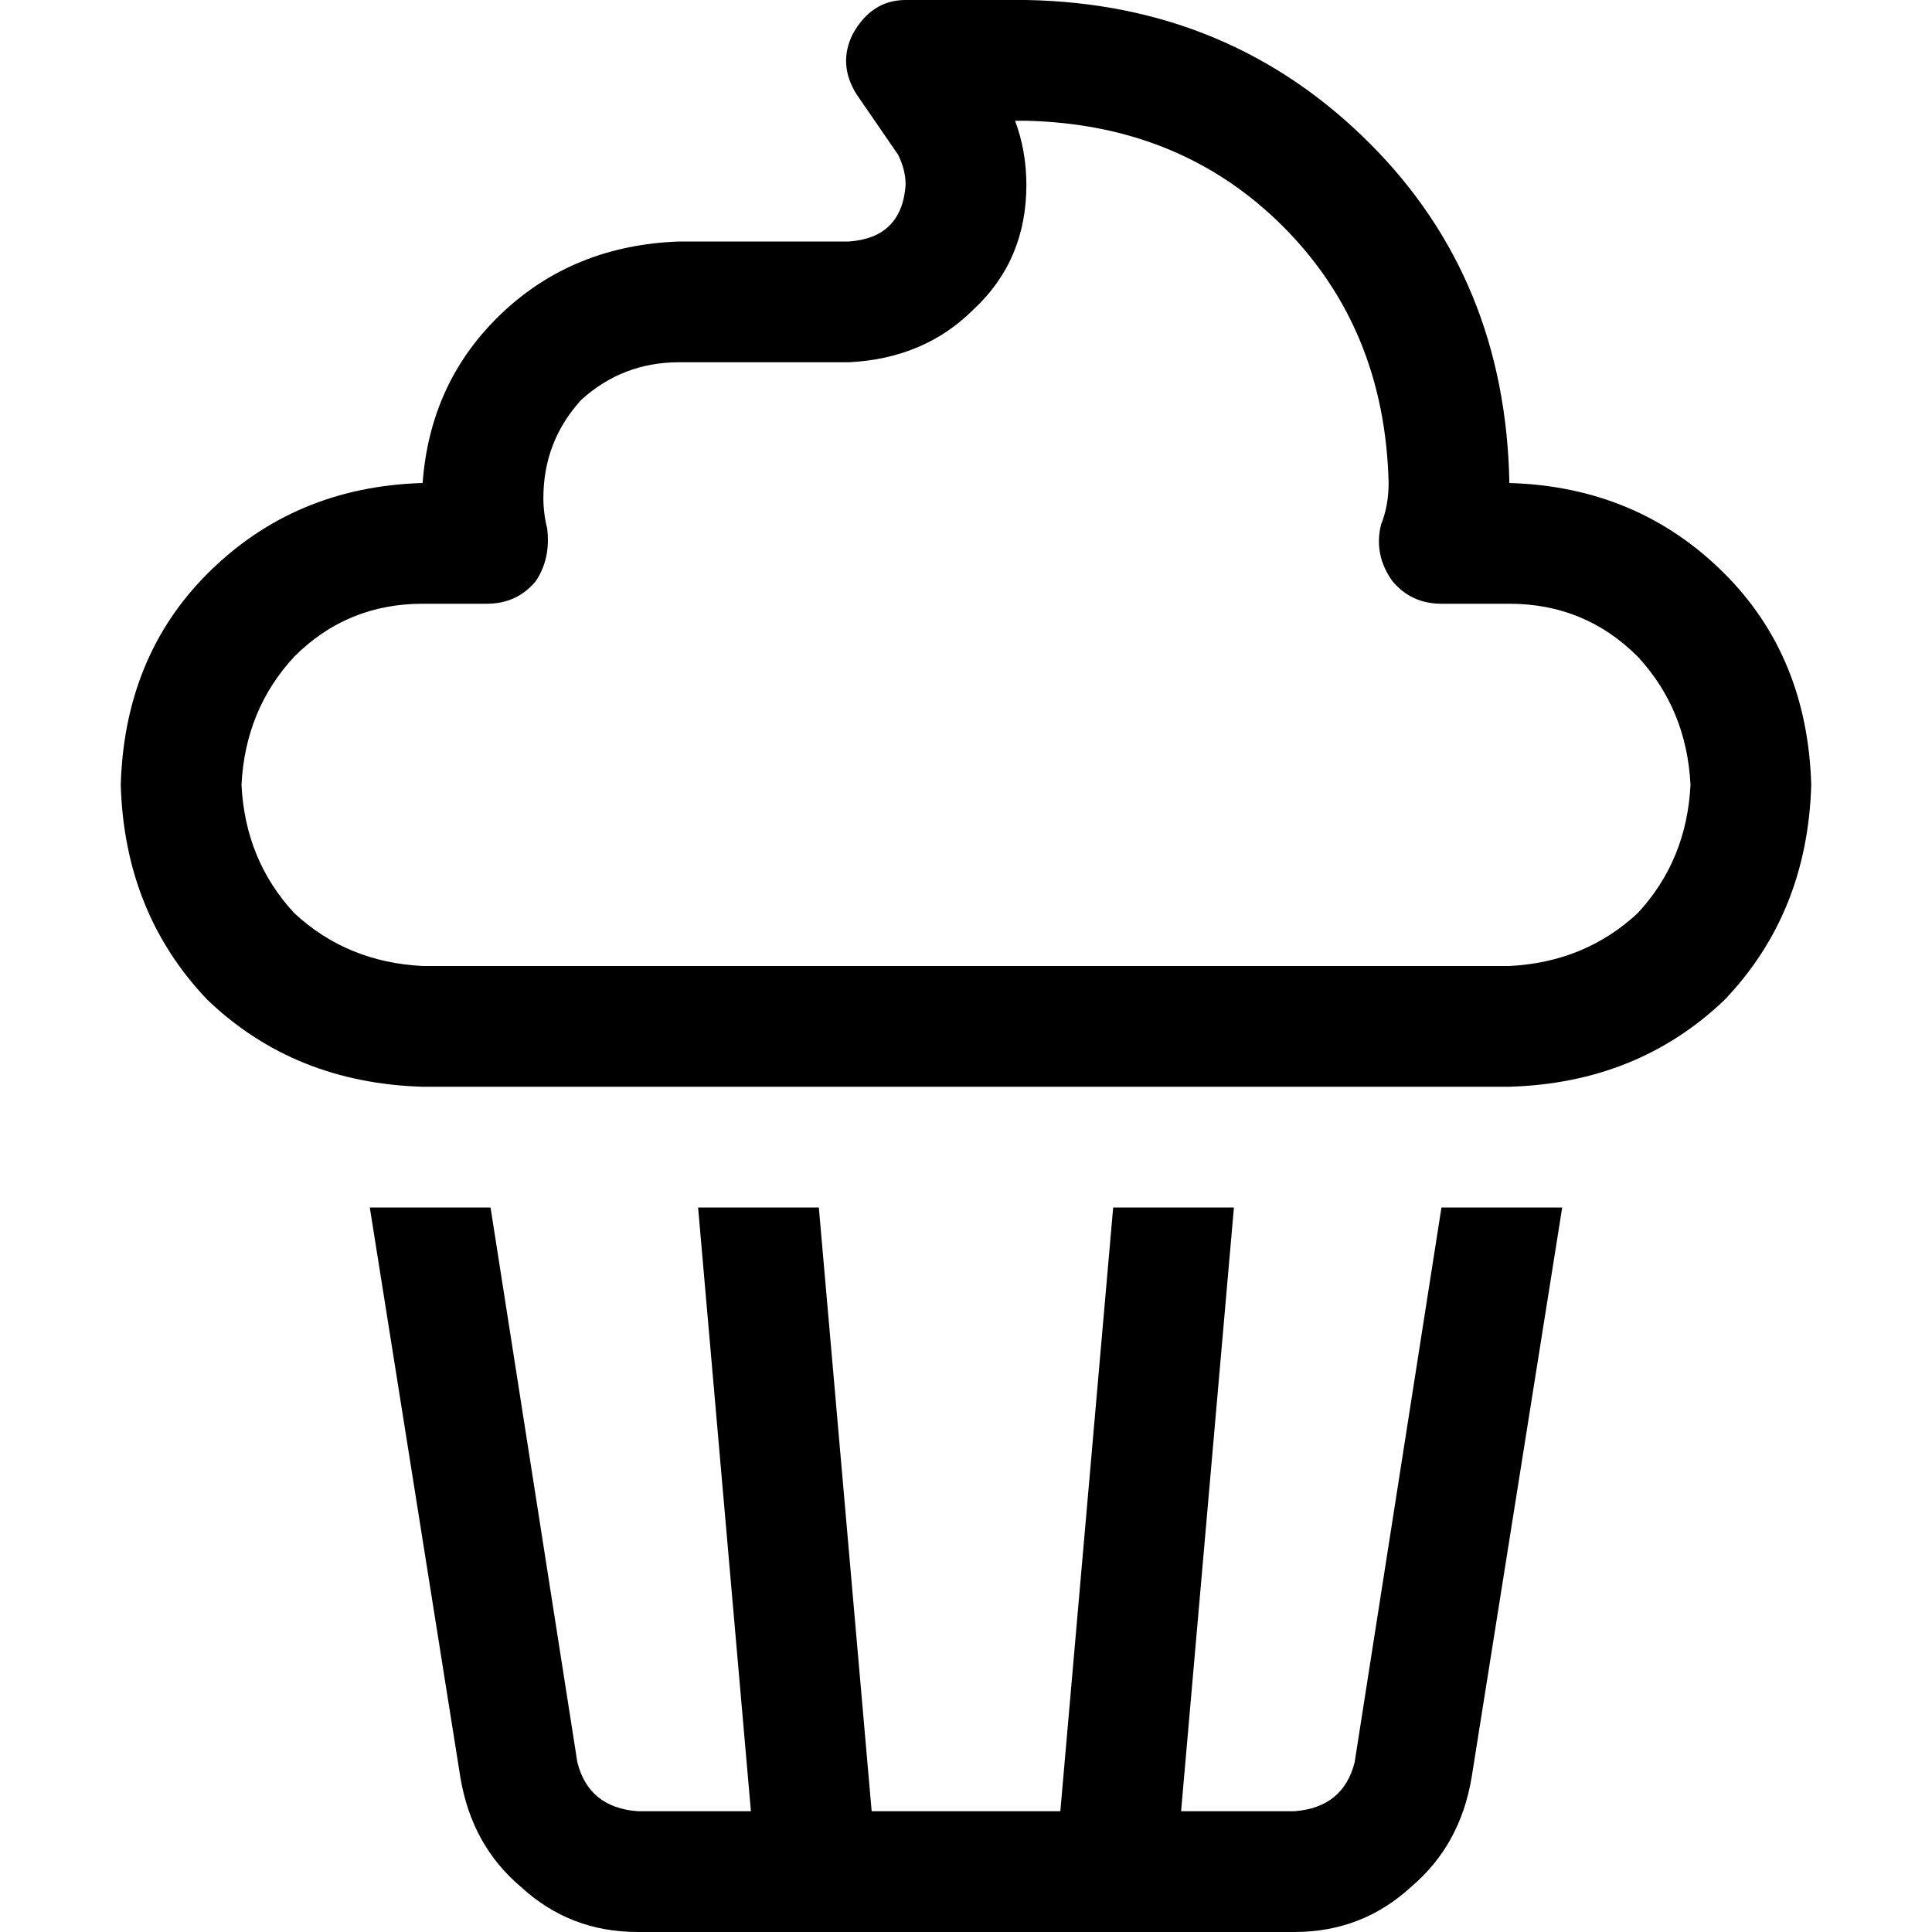 <svg xmlns="http://www.w3.org/2000/svg" viewBox="0 0 512 512">
  <path d="M 240 0 Q 231 0 226 9 Q 222 17 227 25 L 238 41 Q 240 45 240 49 Q 239 63 225 64 L 180 64 Q 152 65 133 83 Q 114 101 112 128 L 112 128 Q 78 129 55 152 Q 33 174 32 208 Q 33 242 55 265 Q 78 287 112 288 L 400 288 Q 434 287 457 265 Q 479 242 480 208 Q 479 174 457 152 Q 434 129 400 128 Q 399 74 363 38 Q 326 1 272 0 L 240 0 L 240 0 Z M 272 49 Q 272 40 269 32 L 272 32 Q 313 33 340 60 Q 367 87 368 128 Q 368 134 366 139 Q 364 147 369 154 Q 374 160 382 160 L 400 160 Q 420 160 434 174 Q 447 188 448 208 Q 447 228 434 242 Q 420 255 400 256 L 112 256 Q 92 255 78 242 Q 65 228 64 208 Q 65 188 78 174 Q 92 160 112 160 L 129 160 Q 137 160 142 154 Q 146 148 145 140 Q 144 136 144 132 Q 144 117 154 106 Q 165 96 180 96 L 225 96 Q 245 95 258 82 Q 272 69 272 49 L 272 49 Z M 122 471 Q 125 489 138 500 L 138 500 Q 151 512 169 512 L 216 512 L 216 512 L 296 512 L 296 512 L 343 512 Q 361 512 374 500 Q 387 489 390 471 L 414 320 L 382 320 L 359 467 Q 356 479 343 480 L 313 480 L 327 320 L 295 320 L 281 480 L 231 480 L 217 320 L 185 320 L 199 480 L 169 480 Q 156 479 153 467 L 130 320 L 98 320 L 122 471 L 122 471 Z" />
</svg>